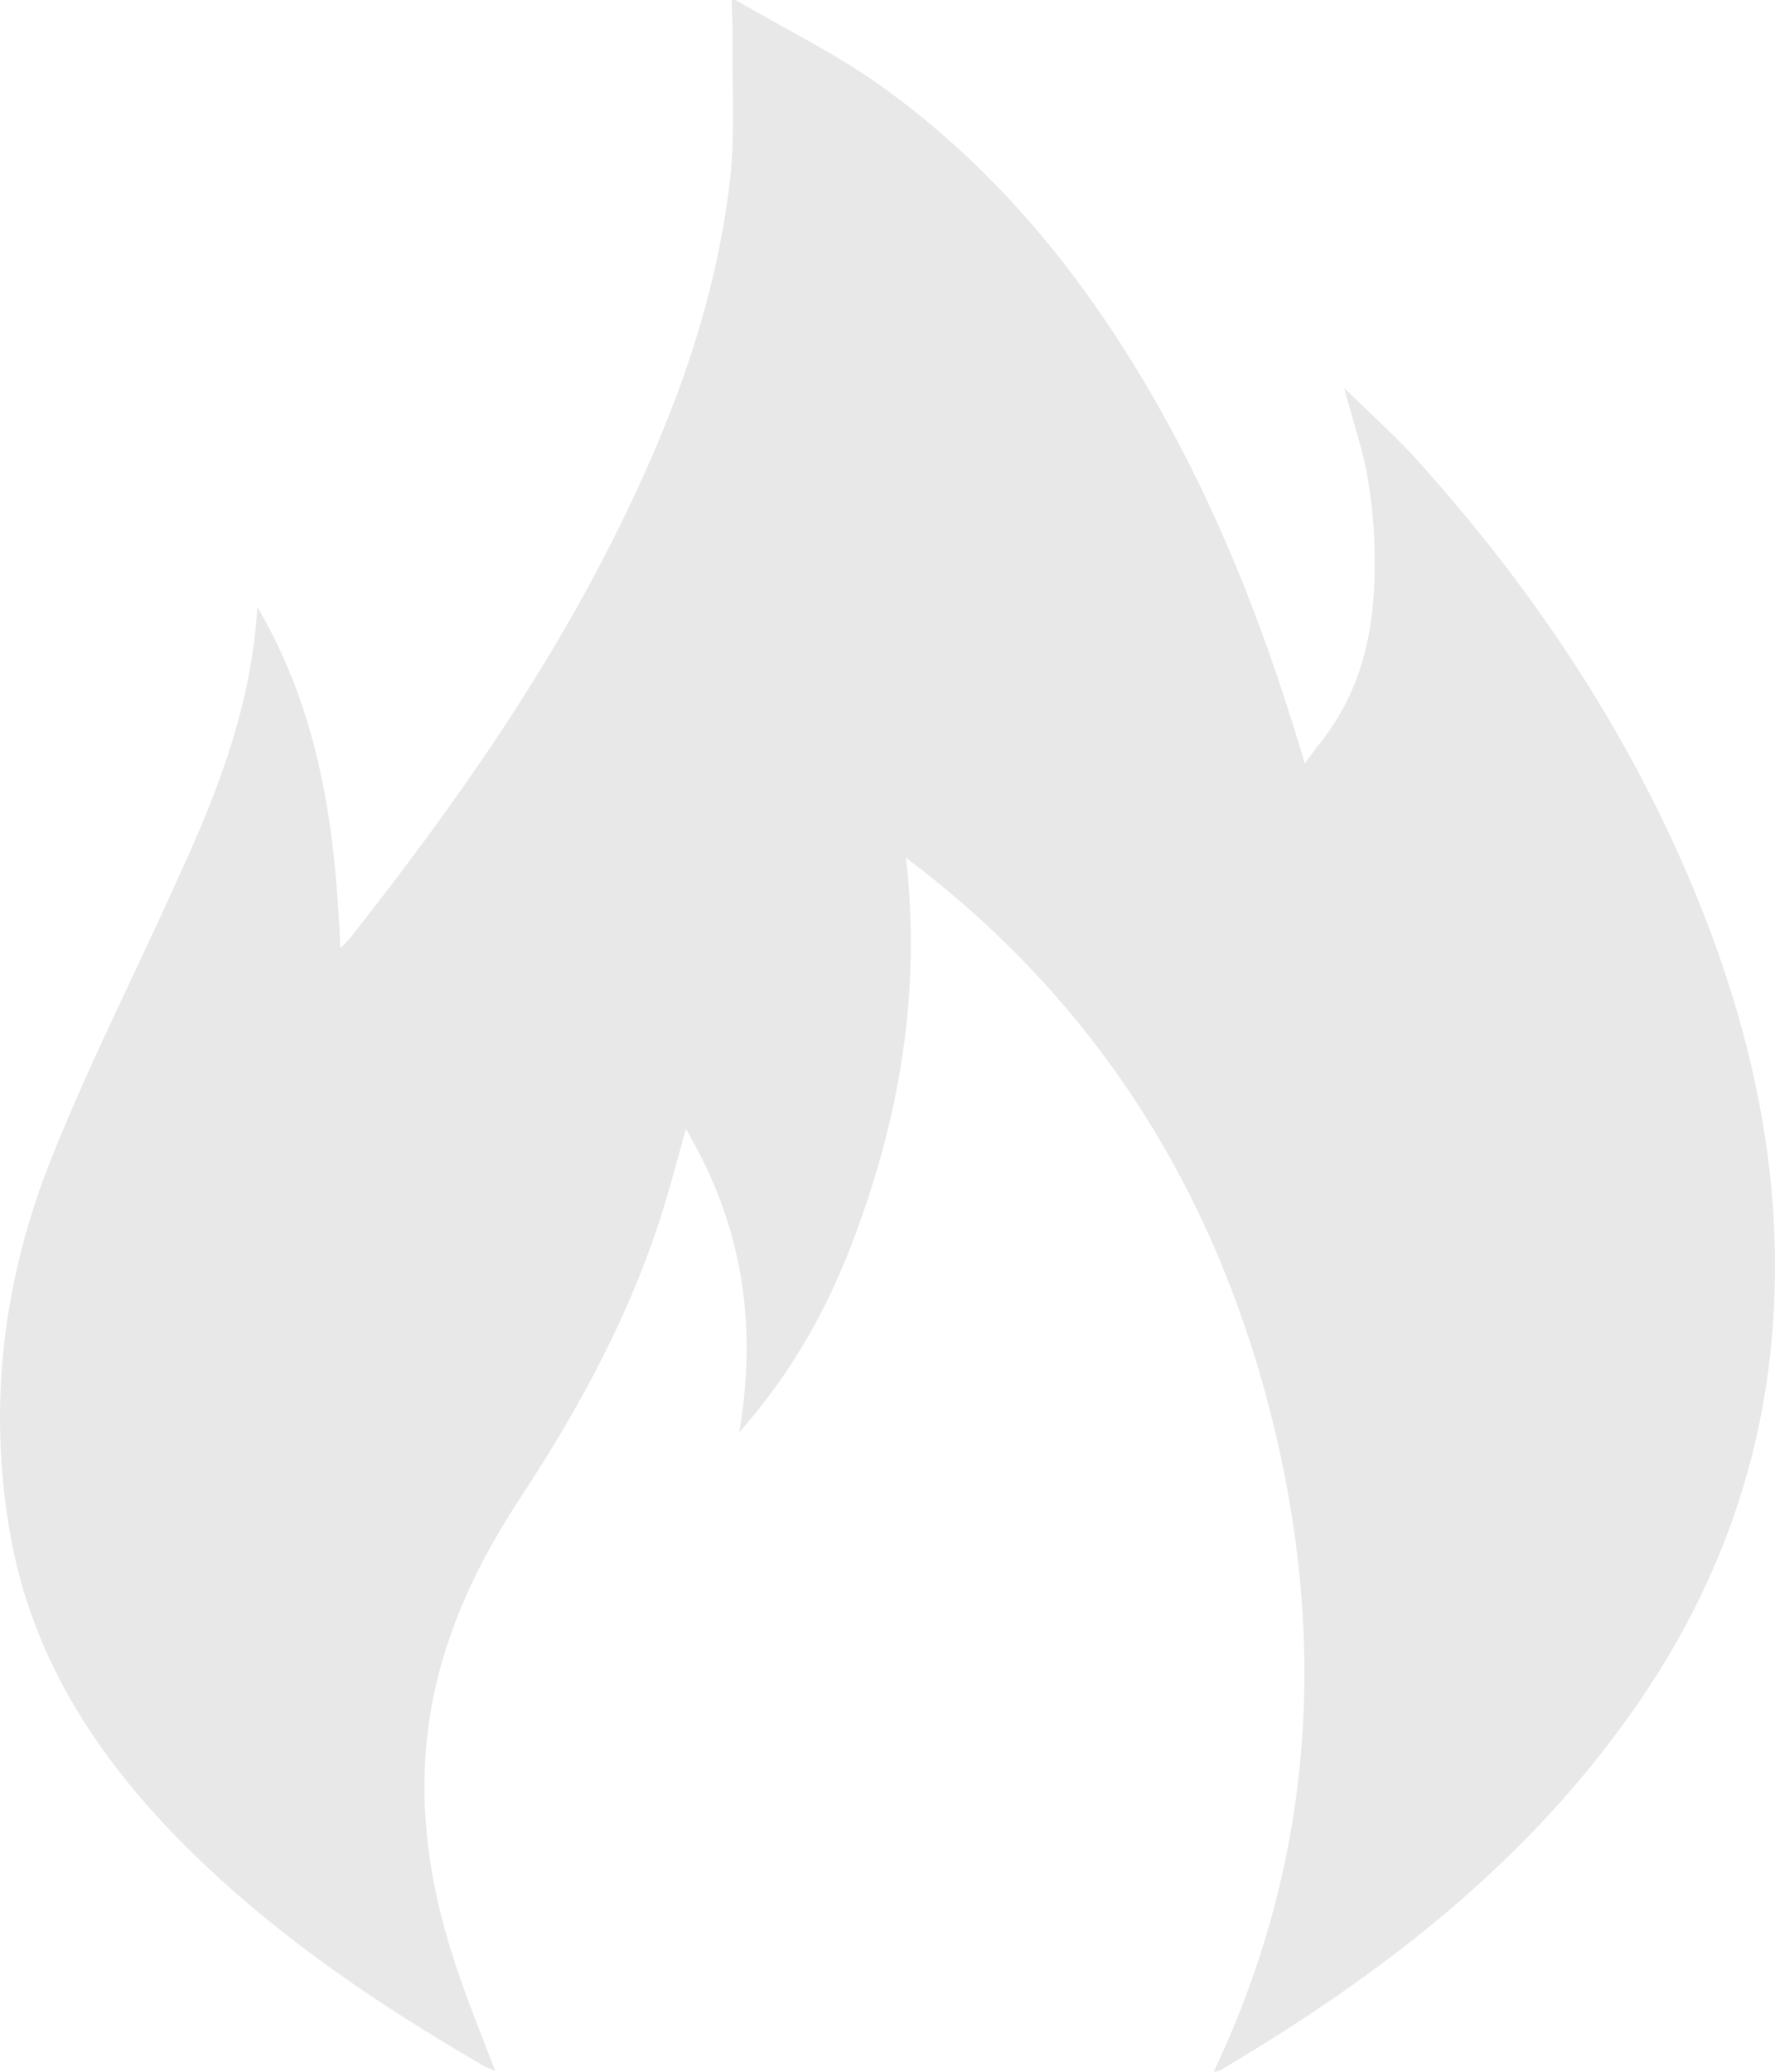 <svg width="192" height="224" viewBox="0 0 192 224" fill="none" xmlns="http://www.w3.org/2000/svg">
<path opacity="0.1" d="M79.56 0C84.852 3.094 90.385 5.781 95.276 9.282C108.507 18.728 118.37 31.267 126.228 45.598C132.562 57.079 137.213 69.293 141.142 82.565C141.784 81.669 142.425 80.773 143.147 79.878C147.076 74.748 148.519 68.804 148.68 62.534C148.76 59.114 148.599 55.695 148.038 52.275C147.557 49.018 146.434 45.842 145.392 41.934C148.439 44.947 151.326 47.471 153.811 50.321C166.4 64.407 176.744 80.041 183.881 97.791C189.414 111.634 192.621 126.046 191.899 141.028C191.178 157.232 185.885 171.807 176.664 184.916C164.957 201.608 149.241 213.659 132.001 223.837C131.921 223.919 131.761 223.919 131.279 224C142.265 200.875 143.628 176.936 137.373 152.509C131.119 128.244 118.37 108.051 98.003 92.743C99.686 107.562 97.201 121.323 92.069 134.677C89.262 141.924 85.494 148.6 79.961 154.87C81.966 143.064 80.282 132.397 74.188 122.056C73.386 124.987 72.744 127.43 72.023 129.791C68.575 141.354 62.962 151.776 56.387 161.791C51.816 168.712 48.208 176.122 46.684 184.509C45 193.873 46.203 202.992 49.09 211.868C50.373 215.858 51.976 219.766 53.58 223.919C53.099 223.674 52.698 223.593 52.297 223.349C41.071 216.835 30.407 209.669 21.025 200.55C11.082 190.86 3.464 179.705 1.059 165.618C-1.347 151.695 0.417 138.015 5.629 125.069C9.879 114.483 15.091 104.305 19.742 93.883C23.751 85.089 27.199 76.051 27.841 65.629C34.656 77.272 36.26 89.567 36.821 102.514C37.463 101.863 37.784 101.537 38.104 101.13C49.33 86.88 59.674 72.142 67.612 55.695C73.145 44.295 77.395 32.489 78.919 19.868C79.56 14.494 79.159 8.957 79.239 3.501C79.239 2.361 79.159 1.14 79.159 0C79.239 0 79.4 0 79.56 0Z" fill="#1A1A1A"/>
</svg>
